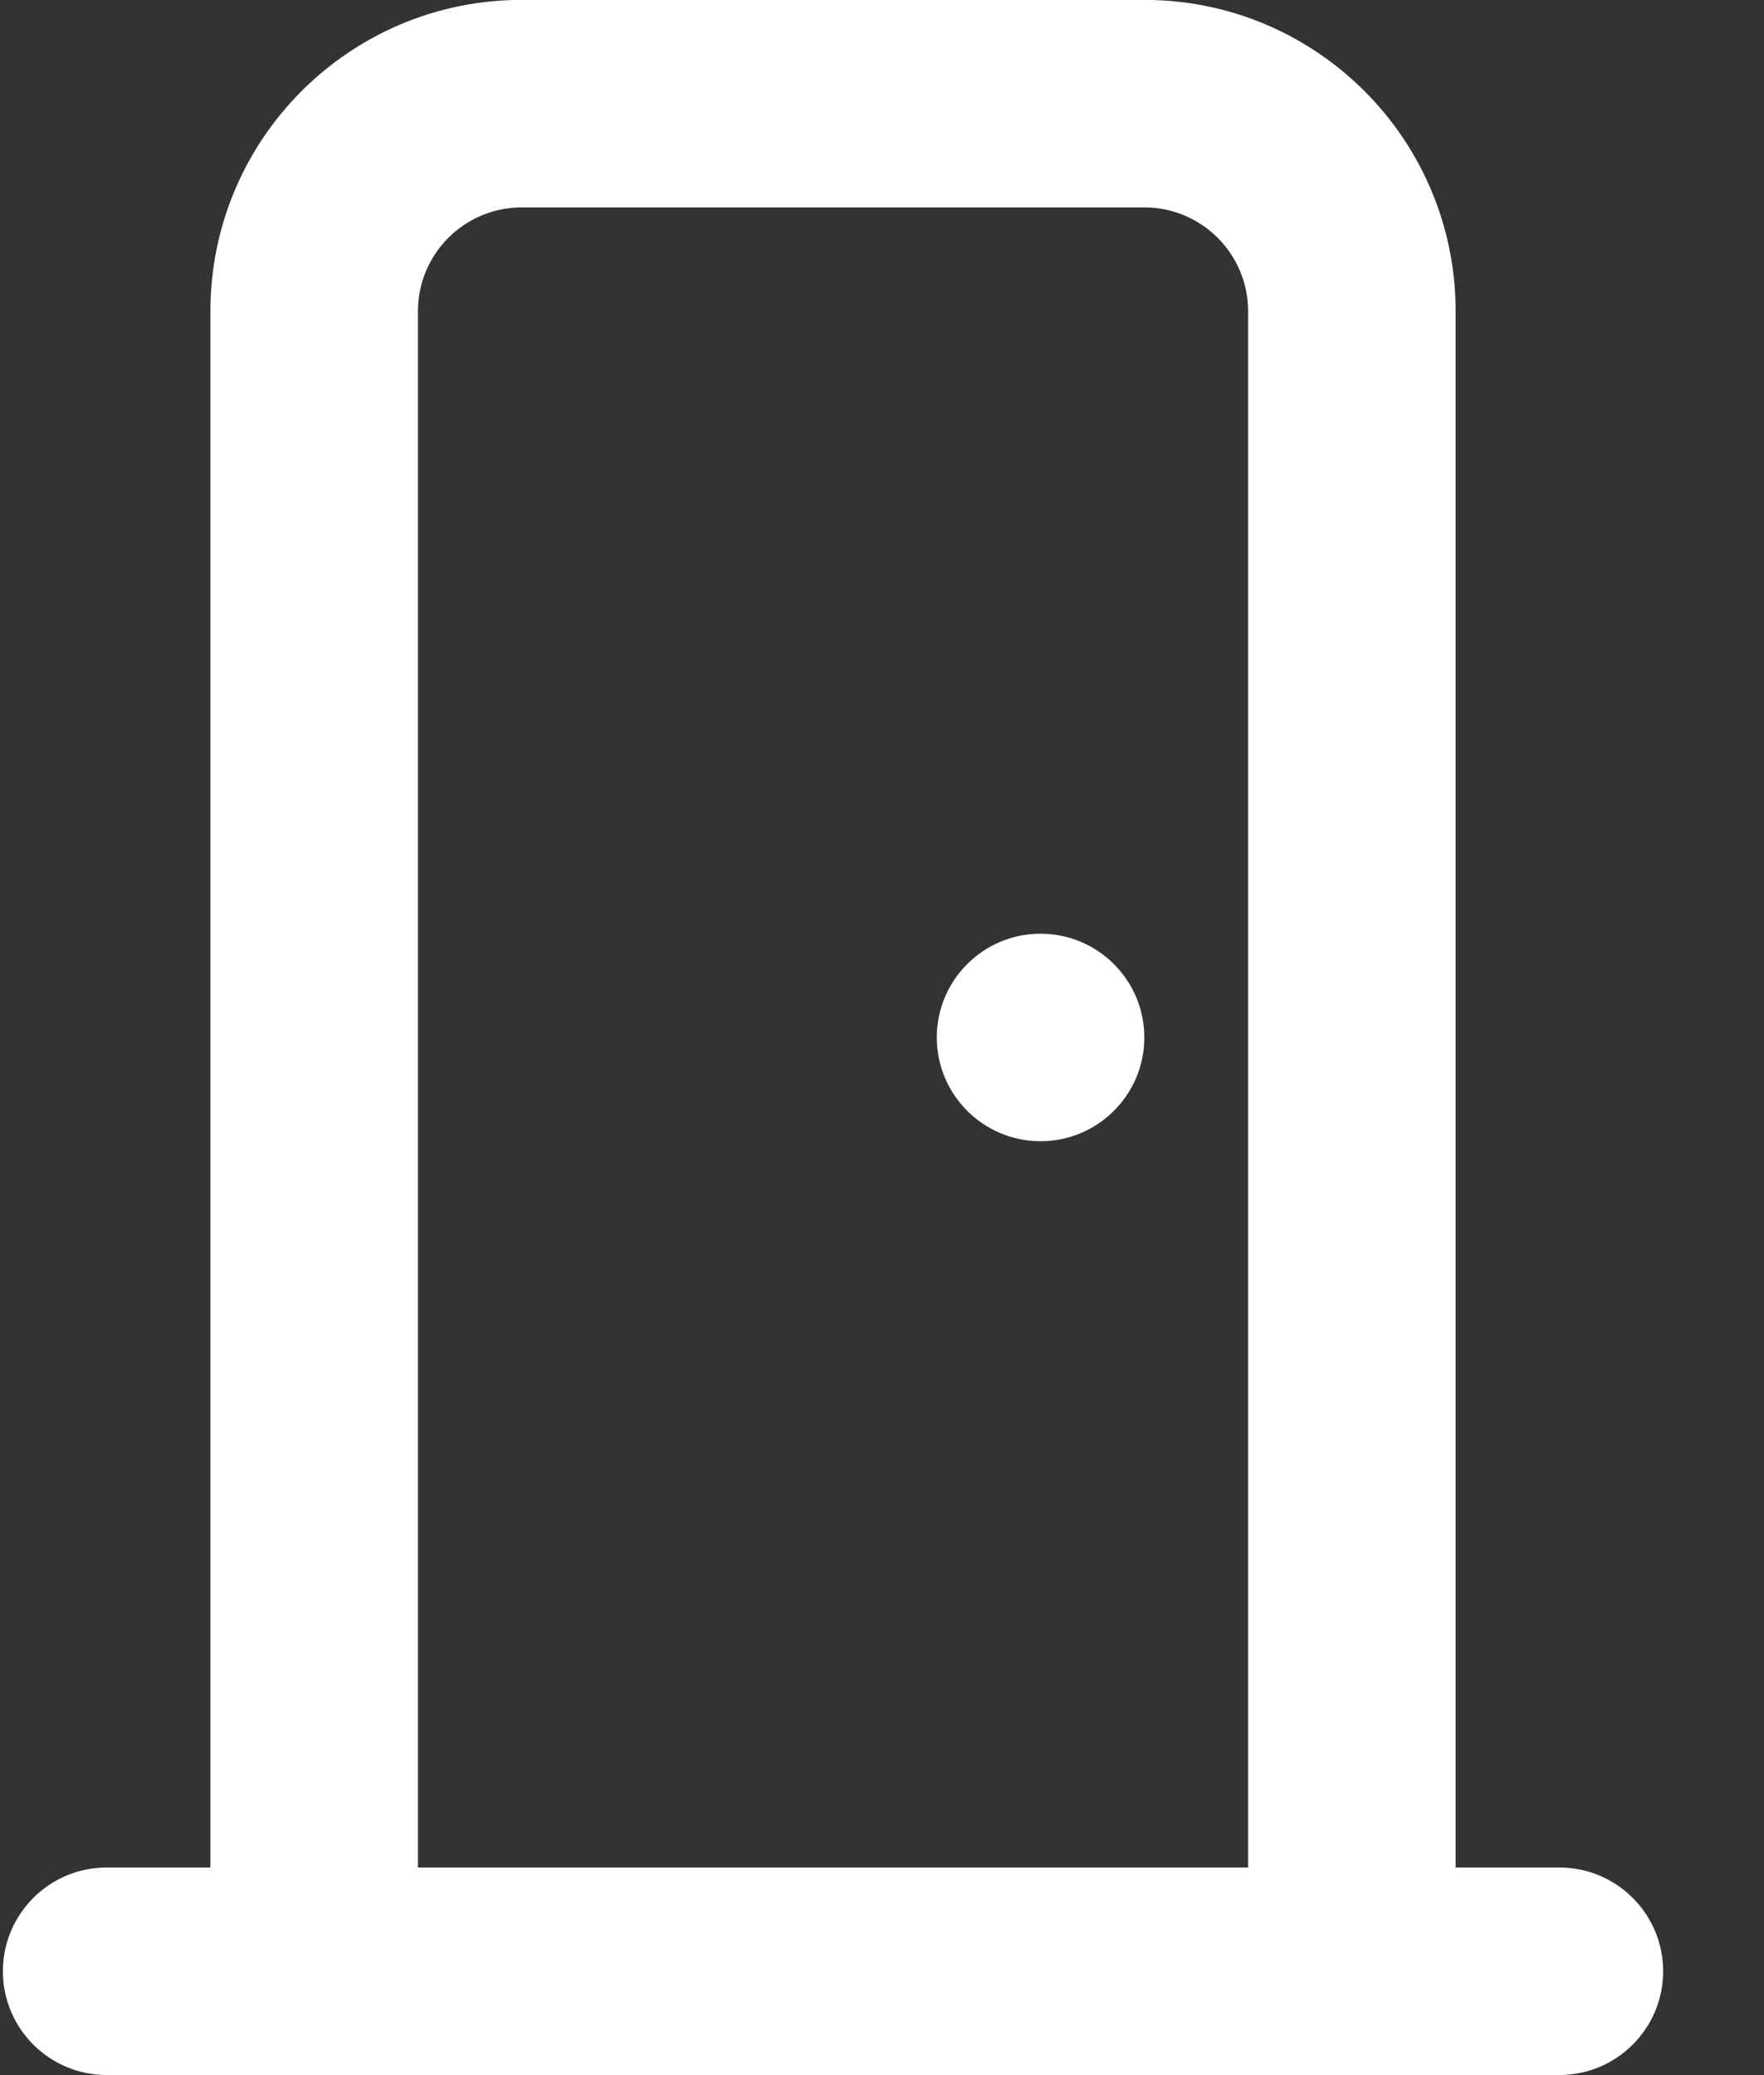 <svg width="17" height="20" viewBox="0 0 17 20" fill="none" xmlns="http://www.w3.org/2000/svg">
<rect x="0" y="0" width="17" height="20" fill="#333333" stroke="none"/>
<path d="M5.028 -0.001C3.371 -0.001 2.028 1.342 2.028 2.999V17.999H1.028C0.476 17.999 0.028 18.447 0.028 18.999C0.028 19.551 0.476 19.999 1.028 19.999H3.028H13.028H15.028C15.58 19.999 16.028 19.551 16.028 18.999C16.028 18.447 15.58 17.999 15.028 17.999H14.028V2.999C14.028 1.342 12.685 -0.001 11.028 -0.001H5.028ZM5.028 1.999H11.028C11.58 1.999 12.028 2.447 12.028 2.999V17.999H4.028V2.999C4.028 2.447 4.476 1.999 5.028 1.999ZM10.028 8.999C9.476 8.999 9.028 9.447 9.028 9.999C9.028 10.551 9.476 10.999 10.028 10.999C10.58 10.999 11.028 10.551 11.028 9.999C11.028 9.447 10.58 8.999 10.028 8.999Z" fill="white"/>
</svg>

